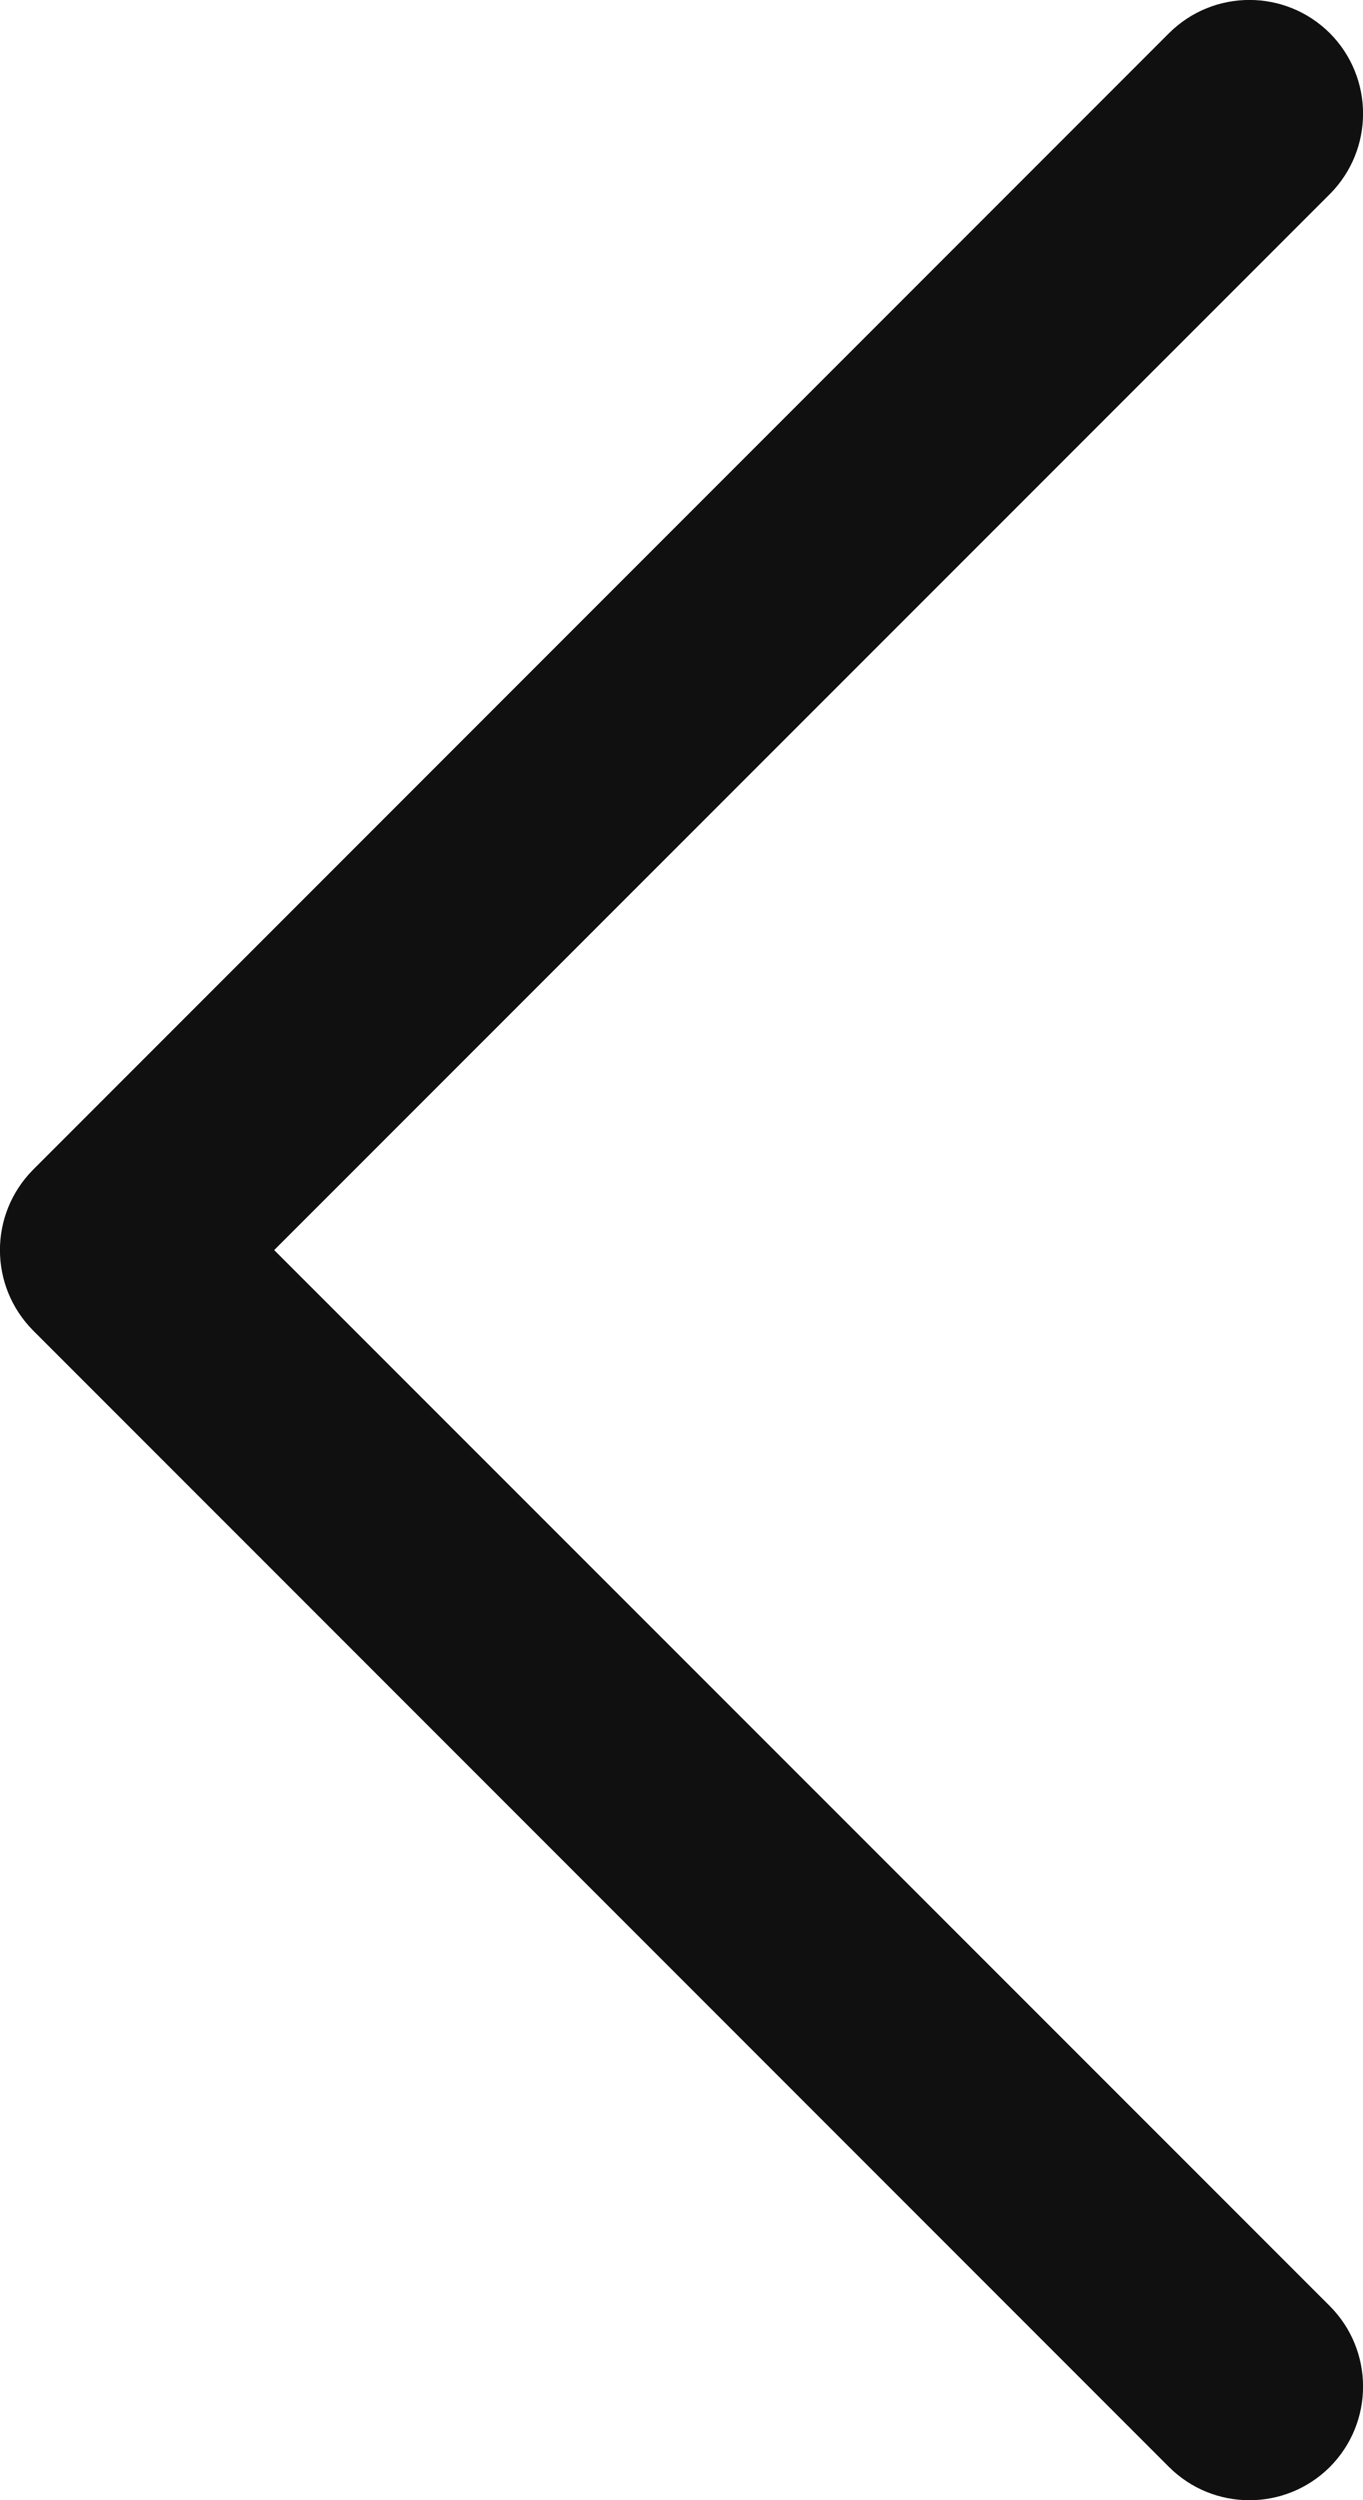 <svg width="6" height="11" viewBox="0 0 6 11" fill="none" xmlns="http://www.w3.org/2000/svg" xmlns:xlink="http://www.w3.org/1999/xlink">
	<desc>
			Created with Pixso.
	</desc>
	<defs/>
	<path id="Vector (Stroke)" d="M5.854 0.146C6.049 0.342 6.049 0.658 5.854 0.854L1.207 5.5L5.854 10.146C6.049 10.342 6.049 10.658 5.854 10.854C5.658 11.049 5.342 11.049 5.146 10.854L0.146 5.854C-0.049 5.658 -0.049 5.342 0.146 5.146L5.146 0.146C5.342 -0.049 5.658 -0.049 5.854 0.146Z" fill="#101010" fill-opacity="1" fill-rule="evenodd"/>
</svg>
